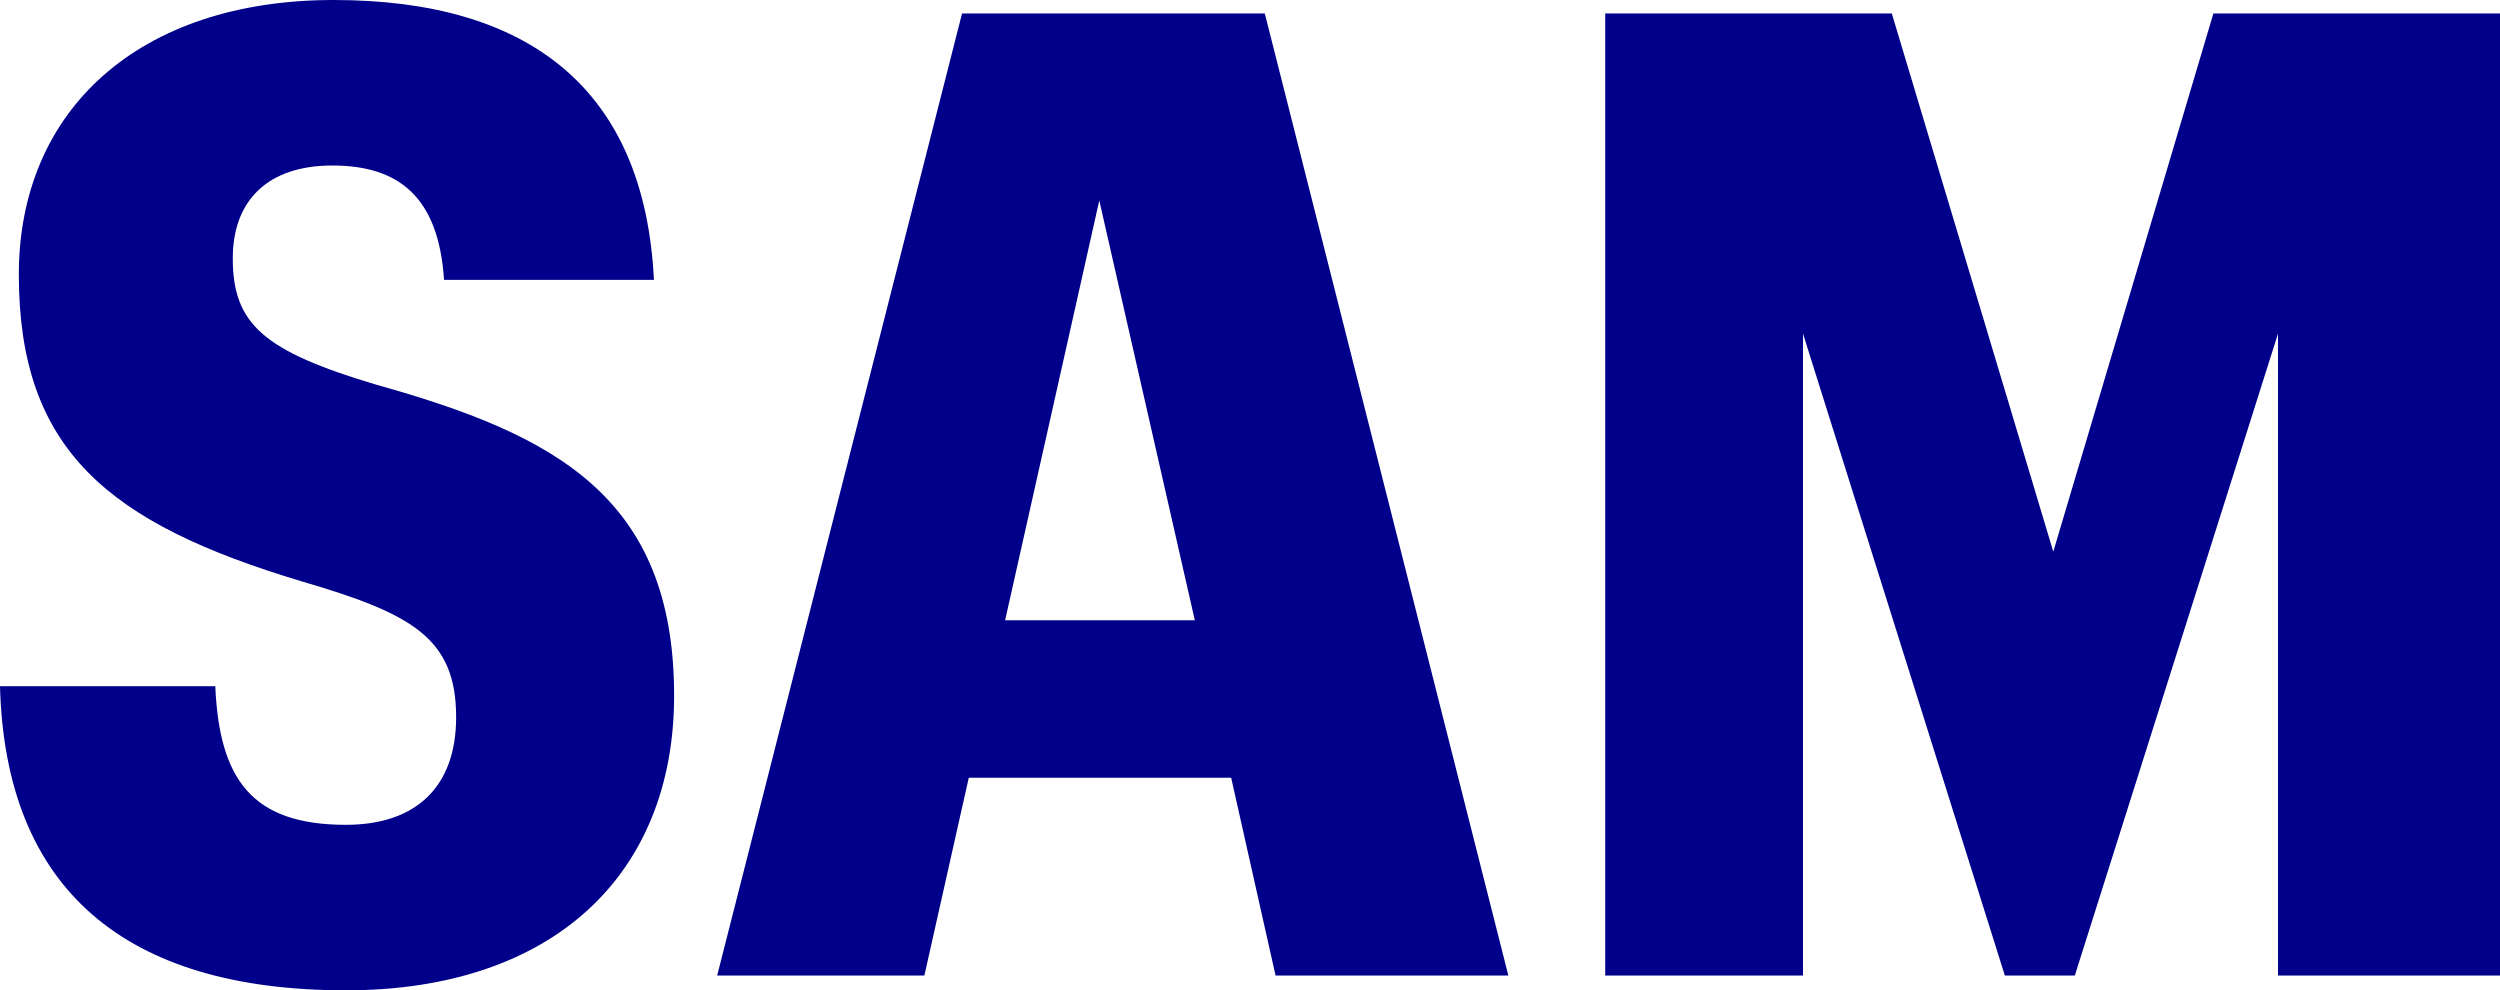 <svg xmlns="http://www.w3.org/2000/svg" width="880" height="348.592" viewBox="0 0 880 348.592">
  <defs>
    <style>
      .cls-1 {
        fill: #00008b;
      }
    </style>
  </defs>
  <g id="Group_4" data-name="Group 4" transform="translate(-232.471 -403.979)">
    <path id="Path_10" data-name="Path 10" class="cls-1" d="M232.471,645.531h75.78c1.422,32.68,12.789,48.783,45.943,48.783,24.629,0,38.837-13.26,38.837-37.889,0-27.945-15.63-36.469-54.467-47.837C270.835,588.222,239.1,562.645,239.1,500.6c0-57.784,42.152-96.621,110.829-96.621s109.408,31.26,112.724,98.516H388.769c-1.895-29.365-16.1-40.259-39.312-40.259-22.734,0-35.048,12.314-35.048,32.68,0,23.209,10.894,32.681,50.678,44.522,62.52,17.523,104.673,39.312,104.673,109.41,0,62.993-42.627,103.724-115.566,103.724C276.518,752.571,234.364,717.05,232.471,645.531Z" transform="translate(0 0)"/>
    <path id="Path_11" data-name="Path 11" class="cls-1" d="M564.879,675.843H472.521l-15.63,69.624H383.952l86.2-338.646H576.719l85.727,338.646H580.507Zm-79.571-55.414h66.784l-33.63-147.774Z" transform="translate(100.96 1.894)"/>
    <path id="Path_12" data-name="Path 12" class="cls-1" d="M571.529,406.821H672.411l56.837,189.453,56.362-189.453H886.494V745.467h-78.15V519.545L736.827,745.467H712.2L641.153,519.545V745.467H571.529Z" transform="translate(225.977 1.894)"/>
  </g>
</svg>
